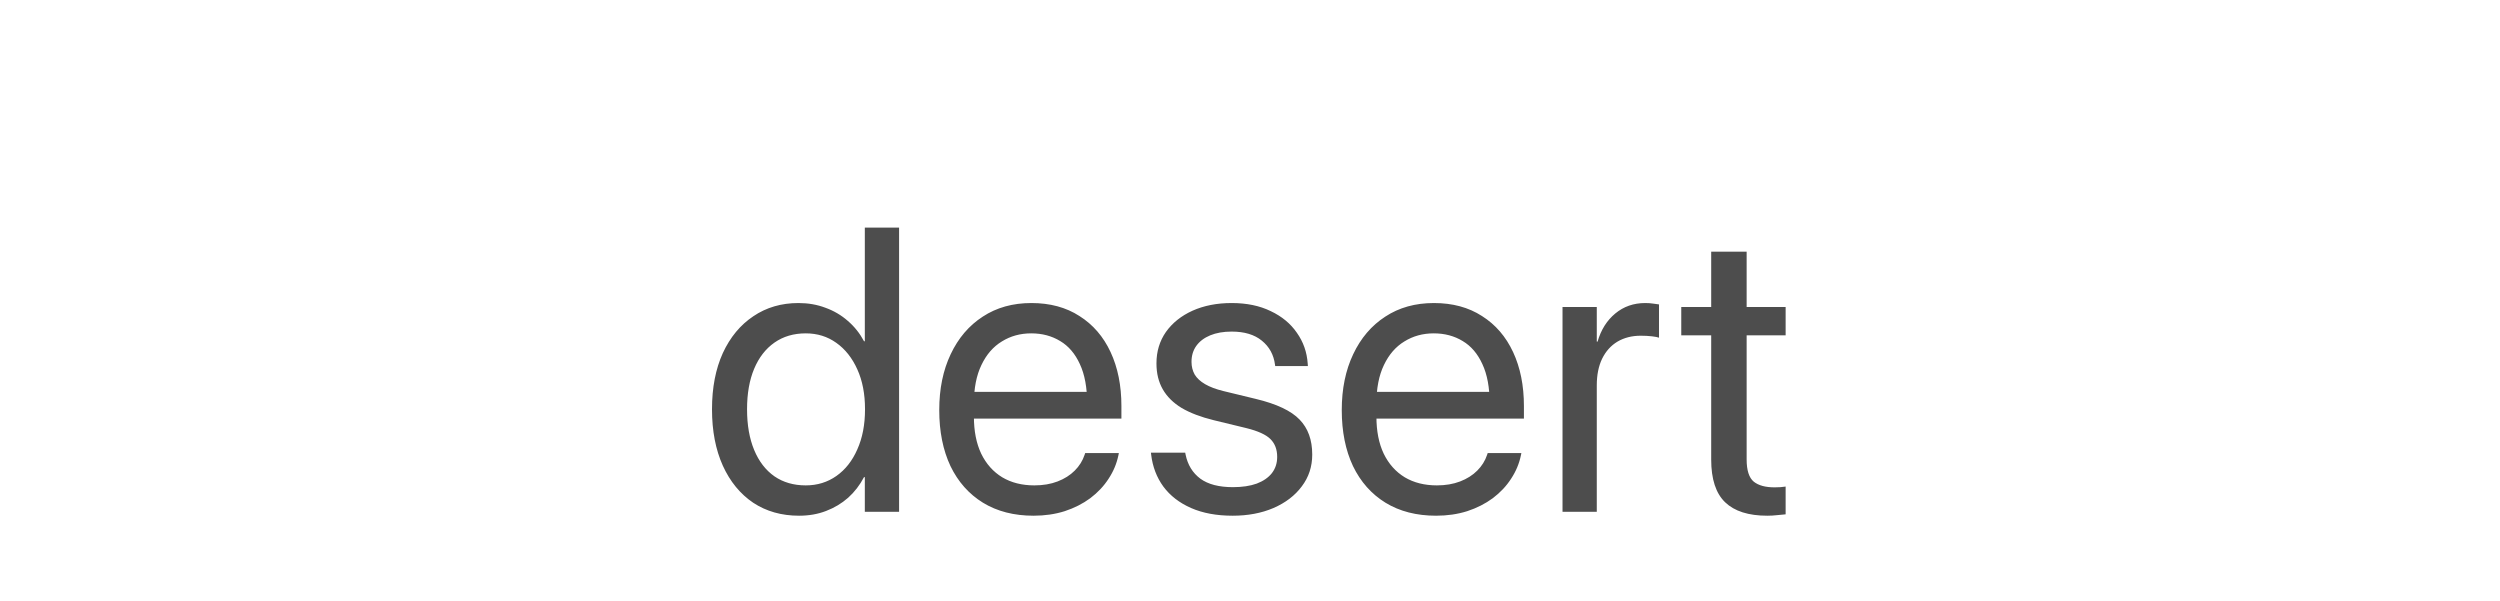 <svg width="512" height="123" viewBox="0 0 512 123" fill="none" xmlns="http://www.w3.org/2000/svg">
<path d="M163.644 105.618C160.068 105.618 156.936 104.731 154.247 102.956C151.586 101.155 149.515 98.627 148.037 95.374C146.558 92.094 145.818 88.249 145.818 83.84V83.799C145.818 79.39 146.558 75.559 148.037 72.305C149.542 69.052 151.626 66.538 154.288 64.764C156.95 62.962 160.028 62.062 163.523 62.062C165.513 62.062 167.355 62.384 169.049 63.029C170.769 63.648 172.302 64.549 173.646 65.731C174.99 66.888 176.093 68.272 176.953 69.885H177.115V46.615H184.132V104.811H177.115V97.713H176.953C176.093 99.353 175.004 100.765 173.686 101.948C172.369 103.104 170.863 104.005 169.17 104.65C167.503 105.295 165.661 105.618 163.644 105.618ZM165.016 99.407C167.382 99.407 169.479 98.762 171.307 97.471C173.135 96.181 174.56 94.366 175.582 92.027C176.631 89.688 177.155 86.959 177.155 83.84V83.799C177.155 80.68 176.631 77.965 175.582 75.653C174.533 73.314 173.095 71.499 171.267 70.208C169.465 68.918 167.382 68.272 165.016 68.272C162.542 68.272 160.404 68.904 158.603 70.168C156.802 71.431 155.417 73.219 154.449 75.532C153.481 77.844 152.997 80.6 152.997 83.799V83.84C152.997 87.039 153.481 89.808 154.449 92.148C155.417 94.487 156.802 96.288 158.603 97.552C160.404 98.789 162.542 99.407 165.016 99.407ZM211.677 105.618C207.671 105.618 204.216 104.731 201.313 102.956C198.436 101.182 196.217 98.681 194.658 95.455C193.126 92.201 192.359 88.383 192.359 84.001V83.961C192.359 79.632 193.139 75.828 194.698 72.547C196.258 69.24 198.449 66.672 201.272 64.844C204.095 62.989 207.416 62.062 211.234 62.062C215.052 62.062 218.332 62.949 221.074 64.723C223.844 66.471 225.968 68.931 227.446 72.104C228.925 75.276 229.665 78.96 229.665 83.154V85.735H195.868V80.25H226.196L222.647 85.332V82.63C222.647 79.376 222.15 76.688 221.155 74.564C220.187 72.44 218.843 70.867 217.122 69.845C215.401 68.797 213.425 68.272 211.193 68.272C208.962 68.272 206.959 68.823 205.184 69.926C203.41 71.001 202.012 72.615 200.99 74.765C199.968 76.889 199.457 79.511 199.457 82.63V85.332C199.457 88.289 199.955 90.817 200.95 92.914C201.971 95.011 203.41 96.624 205.265 97.754C207.12 98.856 209.311 99.407 211.839 99.407C213.613 99.407 215.199 99.138 216.598 98.6C217.996 98.063 219.165 97.323 220.106 96.382C221.047 95.441 221.719 94.366 222.123 93.156L222.244 92.793H229.14L229.06 93.196C228.71 94.917 228.038 96.53 227.043 98.036C226.075 99.541 224.825 100.872 223.292 102.029C221.76 103.158 220.012 104.045 218.049 104.69C216.087 105.309 213.963 105.618 211.677 105.618ZM252.451 105.618C249.171 105.618 246.334 105.094 243.941 104.045C241.548 102.996 239.653 101.531 238.255 99.649C236.884 97.767 236.05 95.576 235.754 93.075L235.714 92.712H242.731L242.812 93.116C243.242 95.213 244.251 96.853 245.837 98.036C247.423 99.192 249.641 99.77 252.491 99.77C254.4 99.77 256.027 99.528 257.371 99.044C258.716 98.533 259.751 97.821 260.477 96.907C261.203 95.966 261.566 94.863 261.566 93.6V93.559C261.566 92.054 261.108 90.844 260.194 89.93C259.28 89.015 257.627 88.263 255.234 87.671L248.579 86.058C245.944 85.412 243.753 84.579 242.005 83.557C240.285 82.509 238.994 81.232 238.134 79.726C237.273 78.22 236.843 76.459 236.843 74.443V74.403C236.843 71.983 237.489 69.845 238.779 67.99C240.097 66.135 241.911 64.683 244.224 63.634C246.563 62.586 249.238 62.062 252.249 62.062C255.314 62.062 257.976 62.613 260.235 63.715C262.52 64.79 264.308 66.269 265.599 68.151C266.916 70.007 267.655 72.104 267.817 74.443L267.857 74.967H261.162L261.122 74.685C260.853 72.641 259.952 71.001 258.42 69.764C256.914 68.528 254.857 67.909 252.249 67.909C250.555 67.909 249.09 68.165 247.853 68.676C246.617 69.186 245.662 69.912 244.99 70.853C244.345 71.768 244.022 72.843 244.022 74.08V74.12C244.022 75.061 244.237 75.922 244.667 76.701C245.124 77.454 245.837 78.113 246.805 78.677C247.773 79.242 249.023 79.713 250.555 80.089L257.21 81.702C261.458 82.724 264.442 84.135 266.163 85.937C267.884 87.711 268.744 90.091 268.744 93.075V93.116C268.744 95.562 268.032 97.727 266.607 99.609C265.209 101.491 263.273 102.97 260.799 104.045C258.353 105.094 255.57 105.618 252.451 105.618ZM294.112 105.618C290.106 105.618 286.651 104.731 283.747 102.956C280.87 101.182 278.652 98.681 277.093 95.455C275.56 92.201 274.794 88.383 274.794 84.001V83.961C274.794 79.632 275.574 75.828 277.133 72.547C278.692 69.24 280.884 66.672 283.707 64.844C286.53 62.989 289.85 62.062 293.668 62.062C297.486 62.062 300.766 62.949 303.509 64.723C306.278 66.471 308.402 68.931 309.881 72.104C311.36 75.276 312.099 78.96 312.099 83.154V85.735H278.303V80.25H308.631L305.082 85.332V82.63C305.082 79.376 304.584 76.688 303.589 74.564C302.621 72.44 301.277 70.867 299.556 69.845C297.836 68.797 295.859 68.272 293.628 68.272C291.396 68.272 289.393 68.823 287.619 69.926C285.844 71.001 284.446 72.615 283.424 74.765C282.403 76.889 281.892 79.511 281.892 82.63V85.332C281.892 88.289 282.389 90.817 283.384 92.914C284.406 95.011 285.844 96.624 287.699 97.754C289.555 98.856 291.746 99.407 294.273 99.407C296.048 99.407 297.634 99.138 299.032 98.6C300.43 98.063 301.6 97.323 302.541 96.382C303.482 95.441 304.154 94.366 304.557 93.156L304.678 92.793H311.575L311.494 93.196C311.145 94.917 310.472 96.53 309.478 98.036C308.51 99.541 307.259 100.872 305.727 102.029C304.194 103.158 302.447 104.045 300.484 104.69C298.521 105.309 296.397 105.618 294.112 105.618ZM320.004 104.811V62.868H327.021V69.966H327.182C327.881 67.546 329.091 65.624 330.812 64.199C332.533 62.774 334.576 62.062 336.942 62.062C337.561 62.062 338.112 62.102 338.596 62.182C339.107 62.236 339.497 62.29 339.765 62.344V69.16C339.497 69.052 339.013 68.958 338.314 68.877C337.641 68.797 336.875 68.756 336.015 68.756C334.213 68.756 332.627 69.16 331.256 69.966C329.911 70.773 328.863 71.942 328.11 73.475C327.384 74.981 327.021 76.795 327.021 78.919V104.811H320.004ZM361.947 105.618C358.102 105.618 355.225 104.704 353.316 102.875C351.407 101.047 350.453 98.13 350.453 94.124V68.676H344.323V62.868H350.453V51.535H357.712V62.868H365.698V68.676H357.712V94.084C357.712 96.315 358.196 97.834 359.164 98.641C360.132 99.421 361.557 99.81 363.439 99.81C363.869 99.81 364.273 99.797 364.649 99.77C365.052 99.716 365.402 99.676 365.698 99.649V105.336C365.267 105.389 364.703 105.443 364.004 105.497C363.332 105.578 362.646 105.618 361.947 105.618Z" fill="#4D4D4D"/>
</svg>
